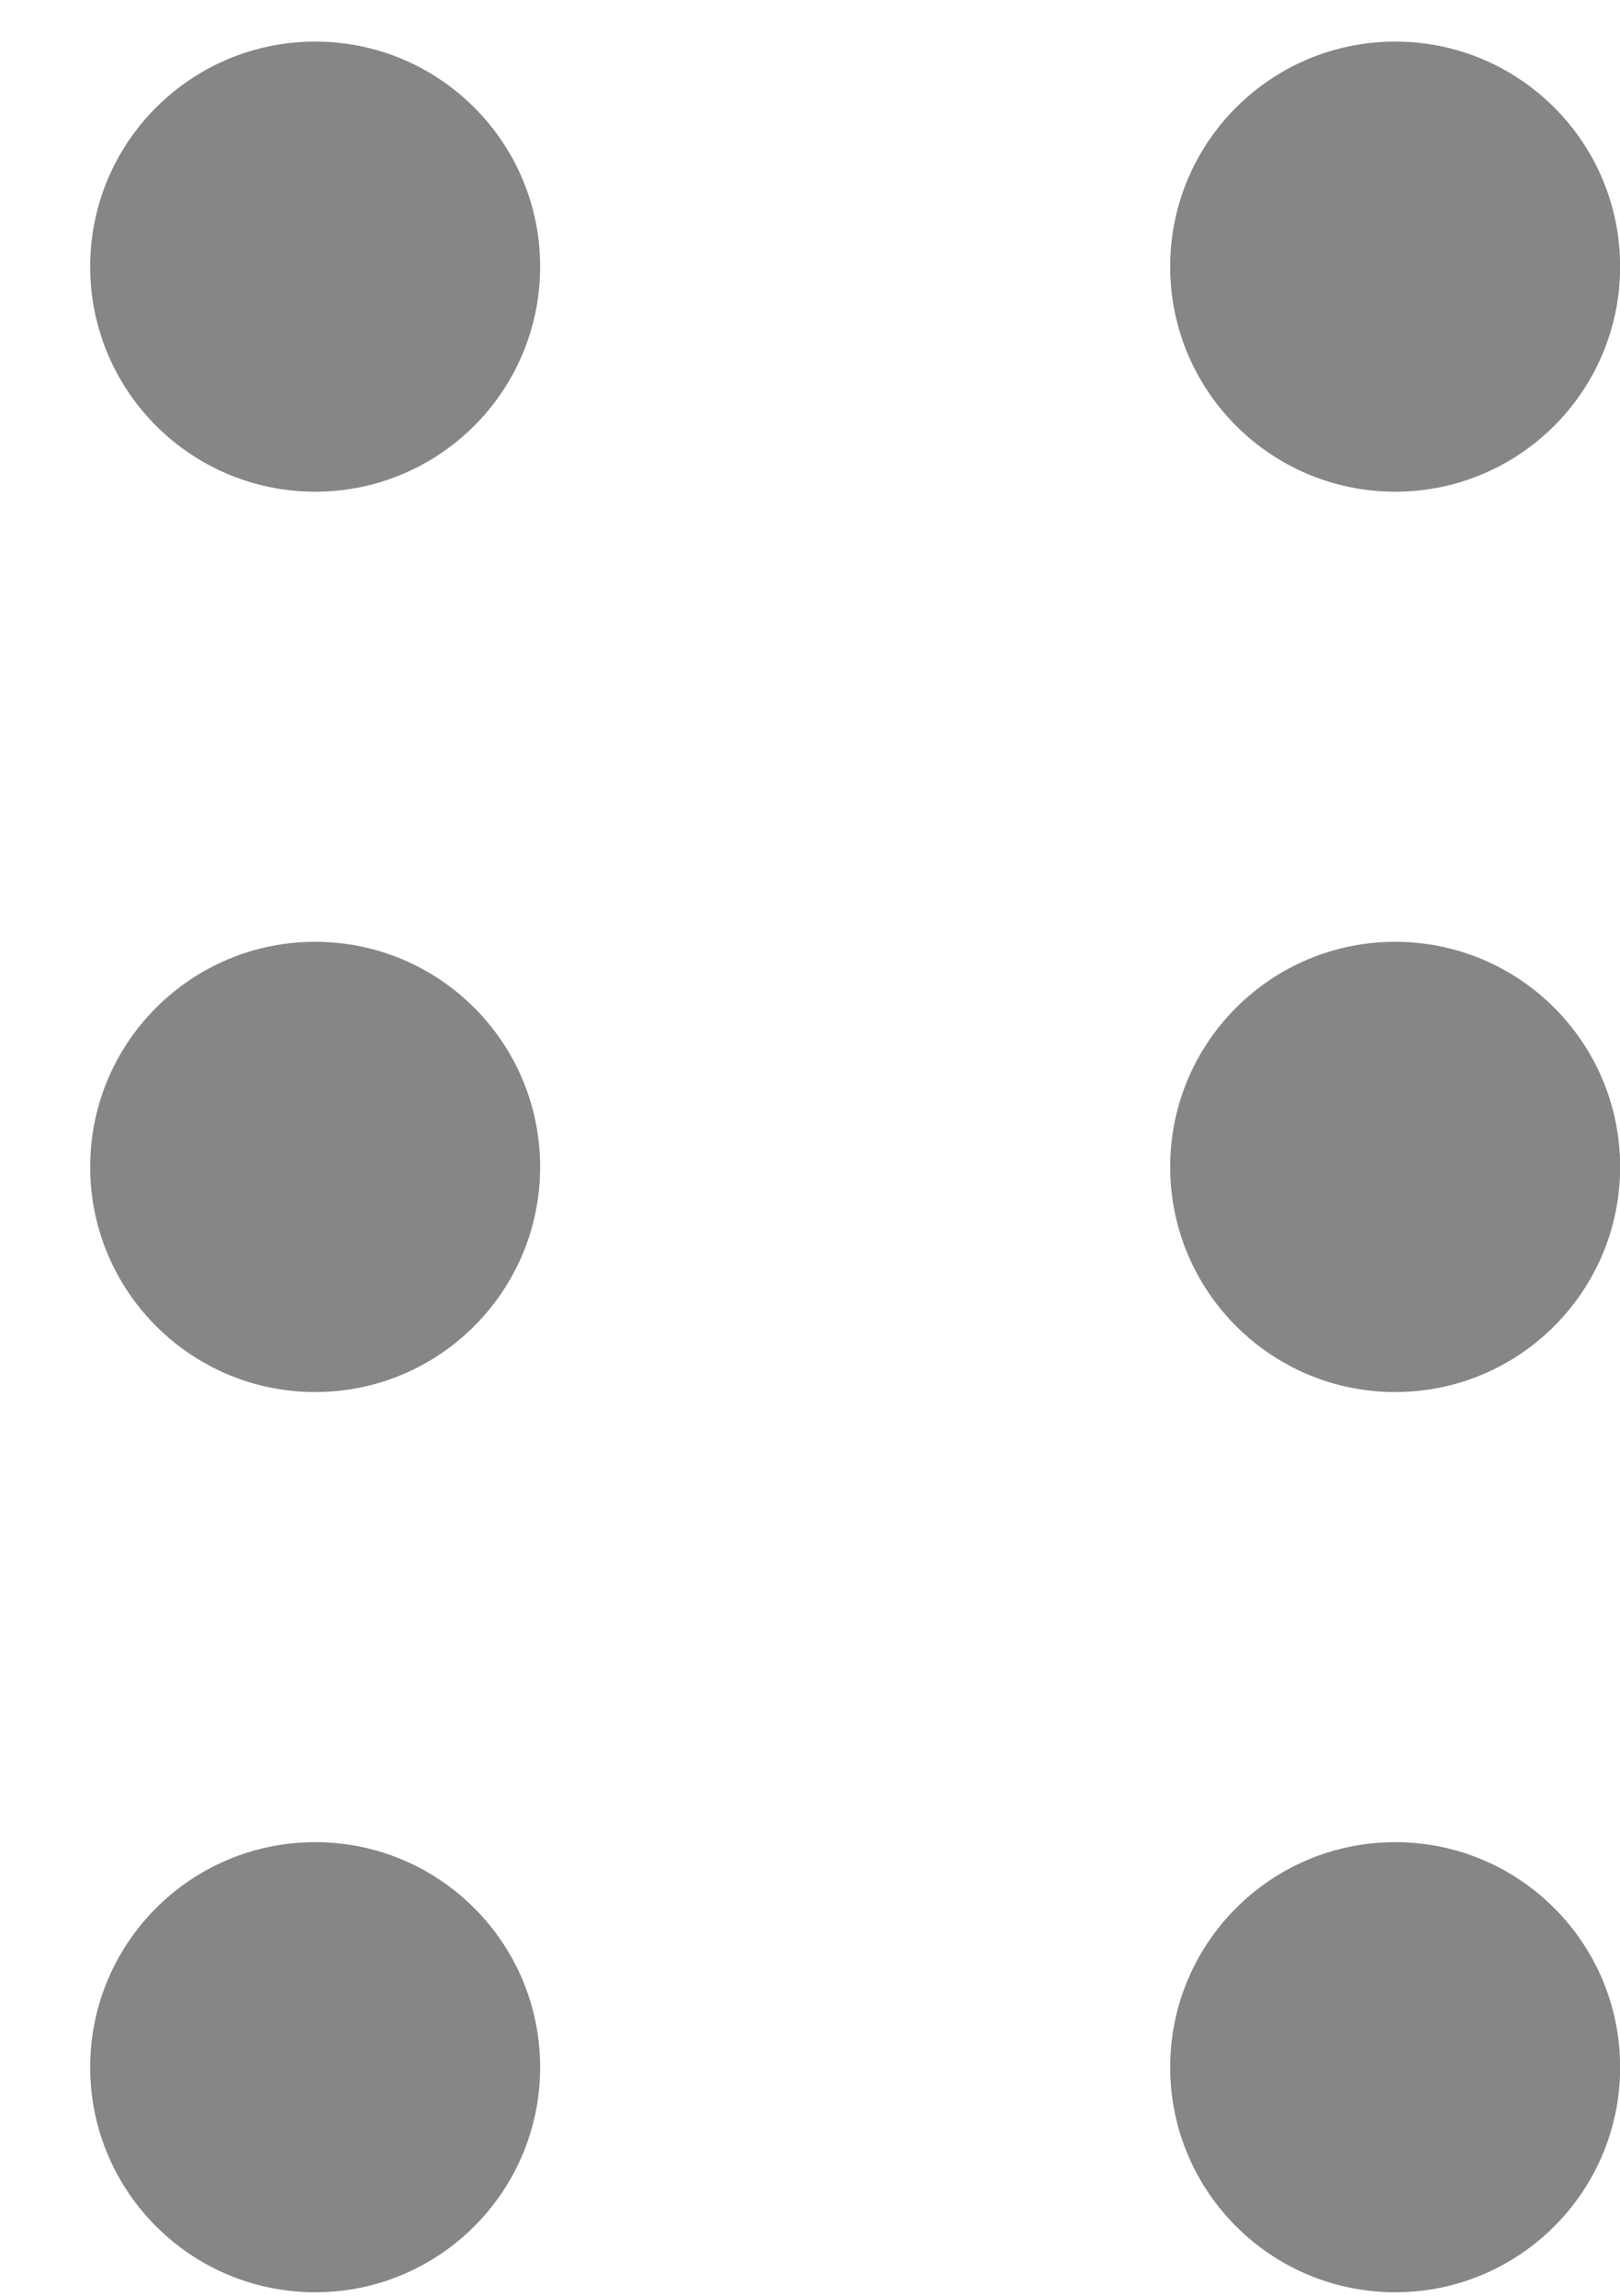 <svg xmlns="http://www.w3.org/2000/svg" width="12" height="17" viewBox="0 0 12 17" fill="none">
    <path fill-rule="evenodd" clip-rule="evenodd" d="M0.668 1.974C0.668 1.054 1.414 0.308 2.335 0.308C3.255 0.308 4.001 1.054 4.001 1.974C4.001 2.895 3.255 3.641 2.335 3.641C1.414 3.641 0.668 2.895 0.668 1.974ZM0.668 8.641C0.668 7.72 1.414 6.974 2.335 6.974C3.255 6.974 4.001 7.72 4.001 8.641C4.001 9.561 3.255 10.308 2.335 10.308C1.414 10.308 0.668 9.561 0.668 8.641ZM2.335 13.641C1.414 13.641 0.668 14.387 0.668 15.308C0.668 16.228 1.414 16.974 2.335 16.974C3.255 16.974 4.001 16.228 4.001 15.308C4.001 14.387 3.255 13.641 2.335 13.641Z" fill="#868686"/>
    <path fill-rule="evenodd" clip-rule="evenodd" d="M8.668 1.974C8.668 1.054 9.414 0.308 10.335 0.308C11.255 0.308 12.001 1.054 12.001 1.974C12.001 2.895 11.255 3.641 10.335 3.641C9.414 3.641 8.668 2.895 8.668 1.974ZM8.668 8.641C8.668 7.72 9.414 6.974 10.335 6.974C11.255 6.974 12.001 7.72 12.001 8.641C12.001 9.561 11.255 10.308 10.335 10.308C9.414 10.308 8.668 9.561 8.668 8.641ZM10.335 13.641C9.414 13.641 8.668 14.387 8.668 15.308C8.668 16.228 9.414 16.974 10.335 16.974C11.255 16.974 12.001 16.228 12.001 15.308C12.001 14.387 11.255 13.641 10.335 13.641Z" fill="#868686"/>
  </svg>